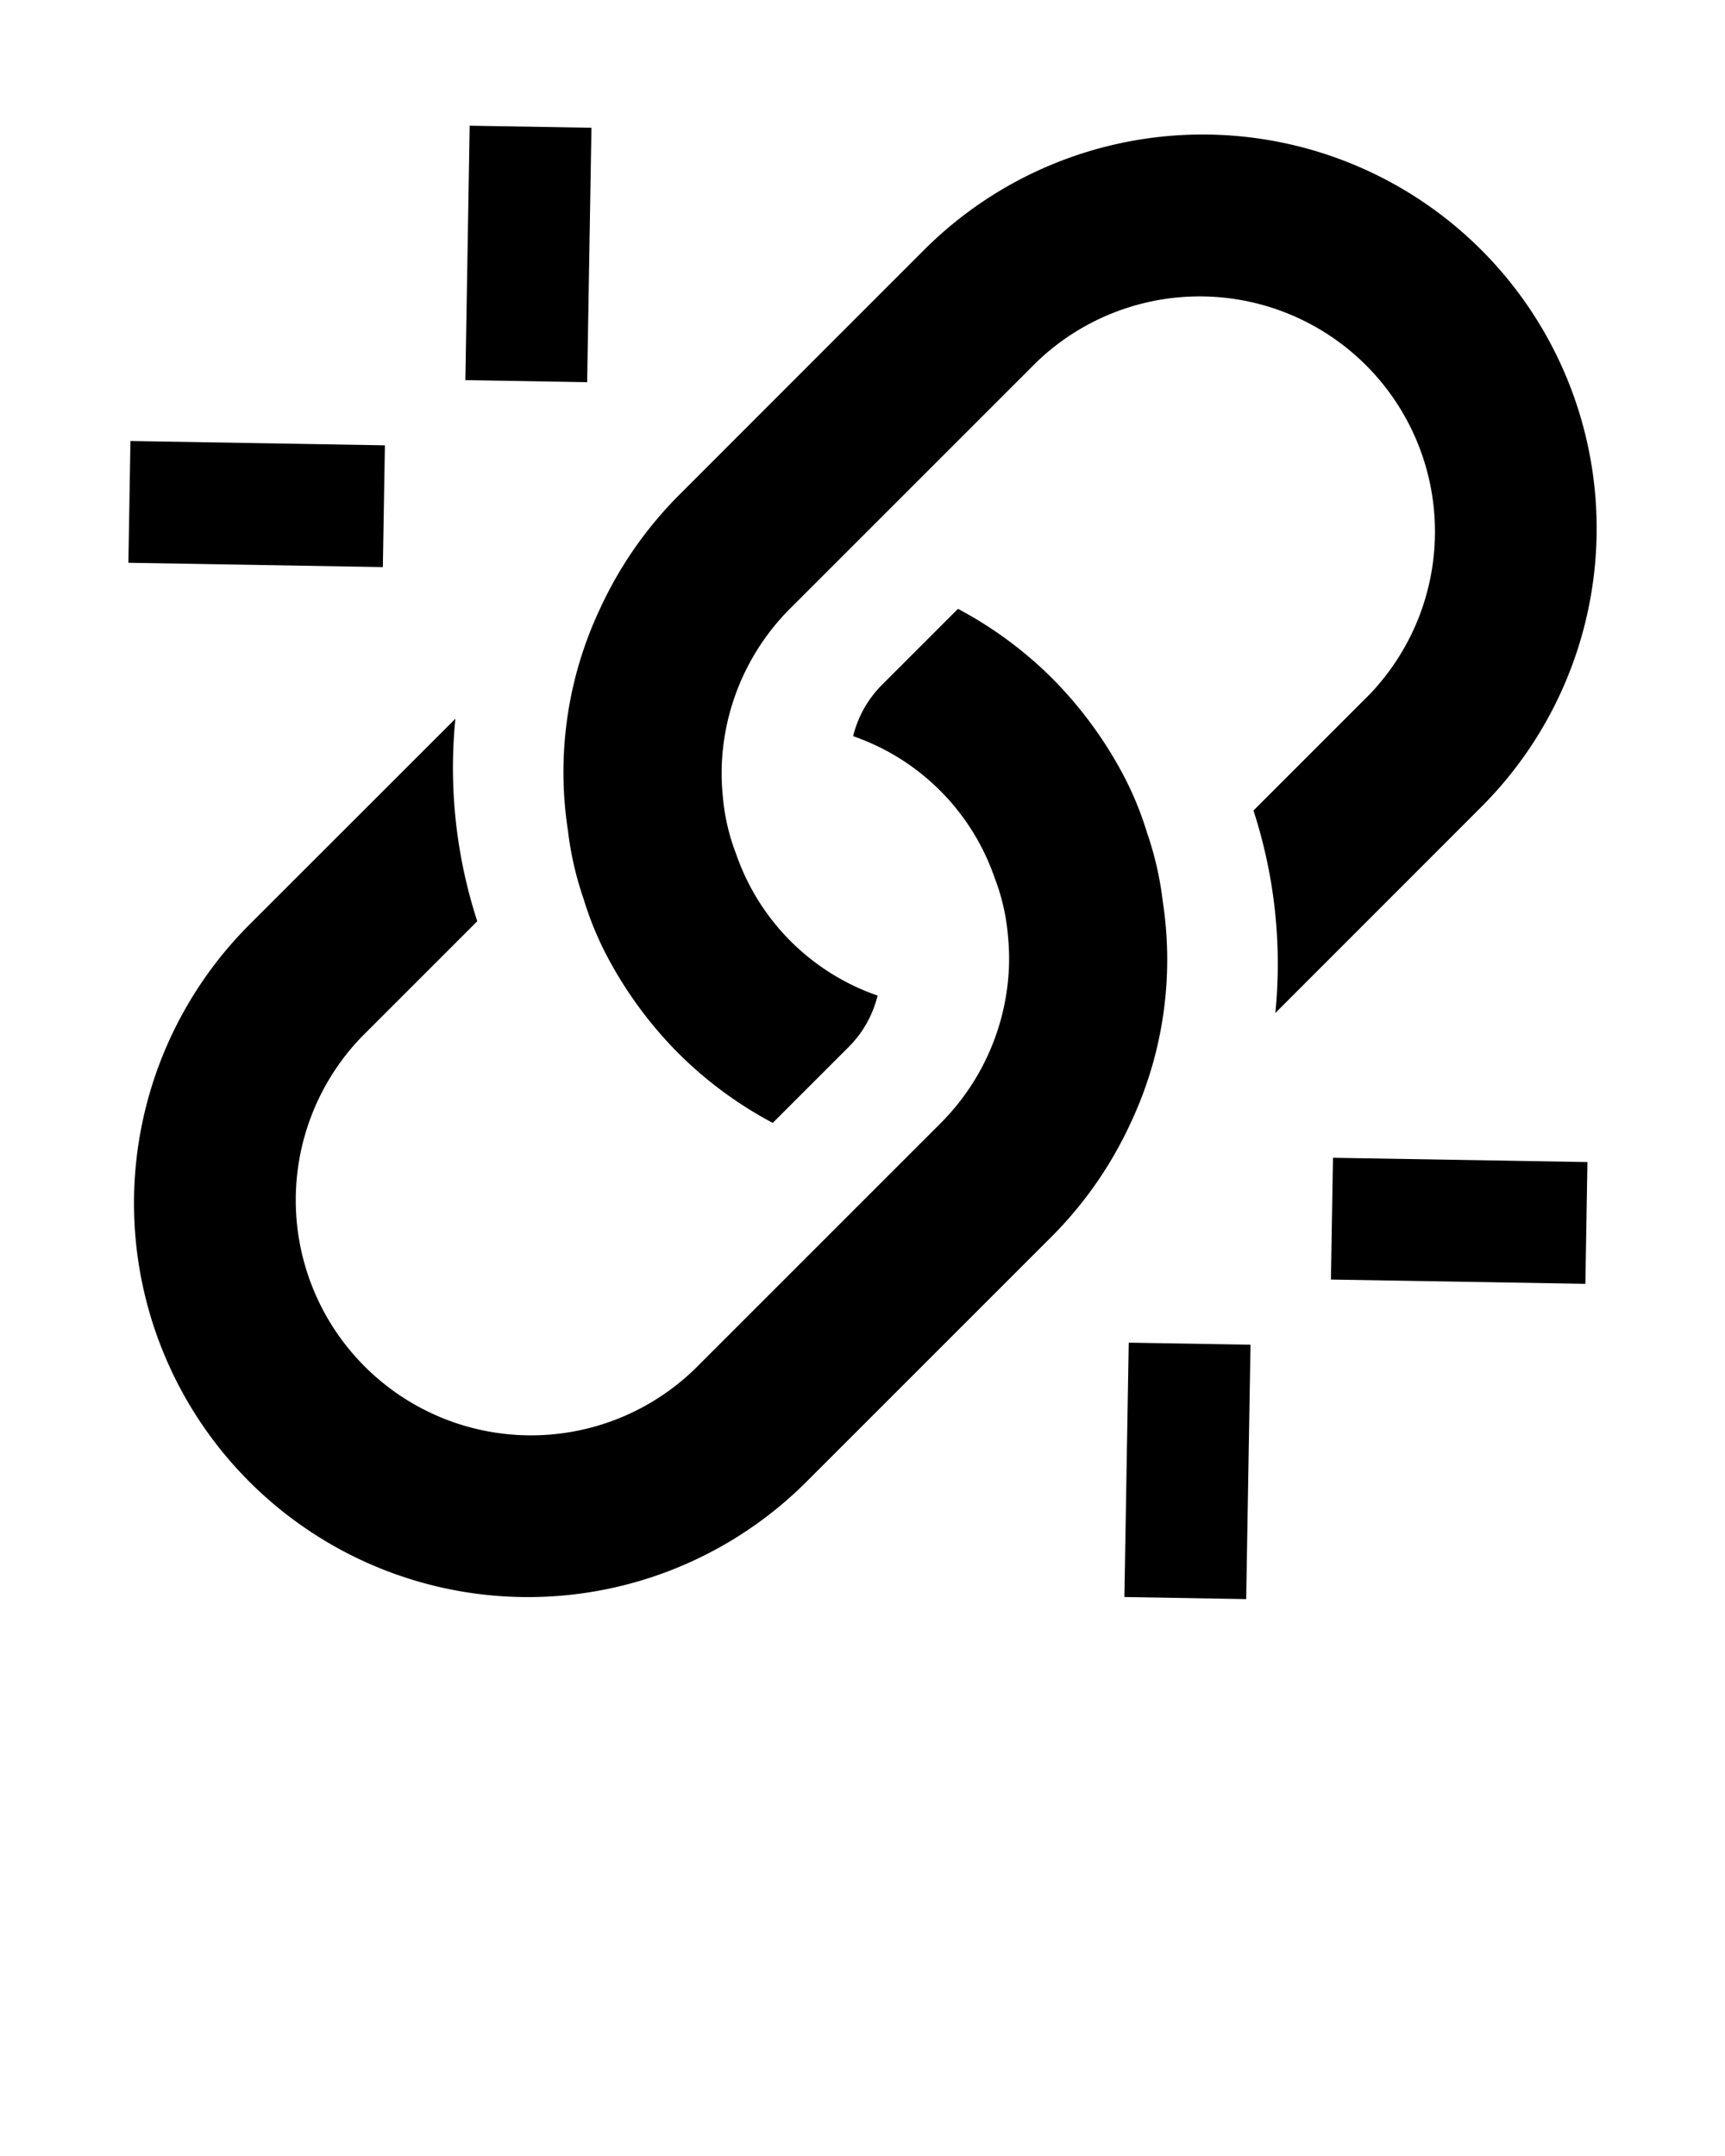 <svg xmlns="http://www.w3.org/2000/svg" viewBox="0 0 28 35" x="0px" y="0px"><title>icon_130Artboard 1</title><g><path d="M18.873,14.628a5.3,5.3,0,0,0-.255-1.111,5.284,5.284,0,0,0-.4-.965,6.607,6.607,0,0,0-1.138-1.539,6.449,6.449,0,0,0-1.53-1.129l-1.22,1.22a1.777,1.777,0,0,0-.482.847,3.712,3.712,0,0,1,2.295,2.295,3.391,3.391,0,0,1,.218.947,3.684,3.684,0,0,1-.036,1,3.8,3.8,0,0,1-1.065,2.049l-3.989,3.989a3.819,3.819,0,0,1-5.4-5.4l1.876-1.876a8.039,8.039,0,0,1-.355-3.287L4.048,15.011a6.394,6.394,0,0,0,9.043,9.043l3.989-3.989a6.4,6.4,0,0,0,1.275-1.84A6.219,6.219,0,0,0,18.873,14.628Z"/><path d="M24.044,13.1A6.394,6.394,0,0,0,15,4.057L11.013,8.046A6.4,6.4,0,0,0,9.738,9.885a6.219,6.219,0,0,0-.519,3.6,5.3,5.3,0,0,0,.255,1.111,5.282,5.282,0,0,0,.4.965A6.6,6.6,0,0,0,11.013,17.1a6.447,6.447,0,0,0,1.53,1.129l1.22-1.22a1.776,1.776,0,0,0,.482-.847,3.712,3.712,0,0,1-2.295-2.295,3.391,3.391,0,0,1-.218-.947,3.686,3.686,0,0,1,.036-1,3.8,3.8,0,0,1,1.065-2.049l3.989-3.989a3.819,3.819,0,0,1,5.4,5.4l-1.876,1.876a8.037,8.037,0,0,1,.355,3.287Z"/><rect x="3.178" y="6.117" width="1.977" height="4.131" transform="translate(-4.086 12.21) rotate(-89.03)"/><rect x="6.512" y="3.134" width="4.131" height="1.977" transform="translate(4.31 12.629) rotate(-89.03)"/><rect x="22.697" y="17.752" width="1.977" height="4.131" transform="translate(3.472 43.167) rotate(-89.036)"/><rect x="17.21" y="22.889" width="4.13" height="1.977" transform="translate(-4.928 42.743) rotate(-89.023)"/></g></svg>